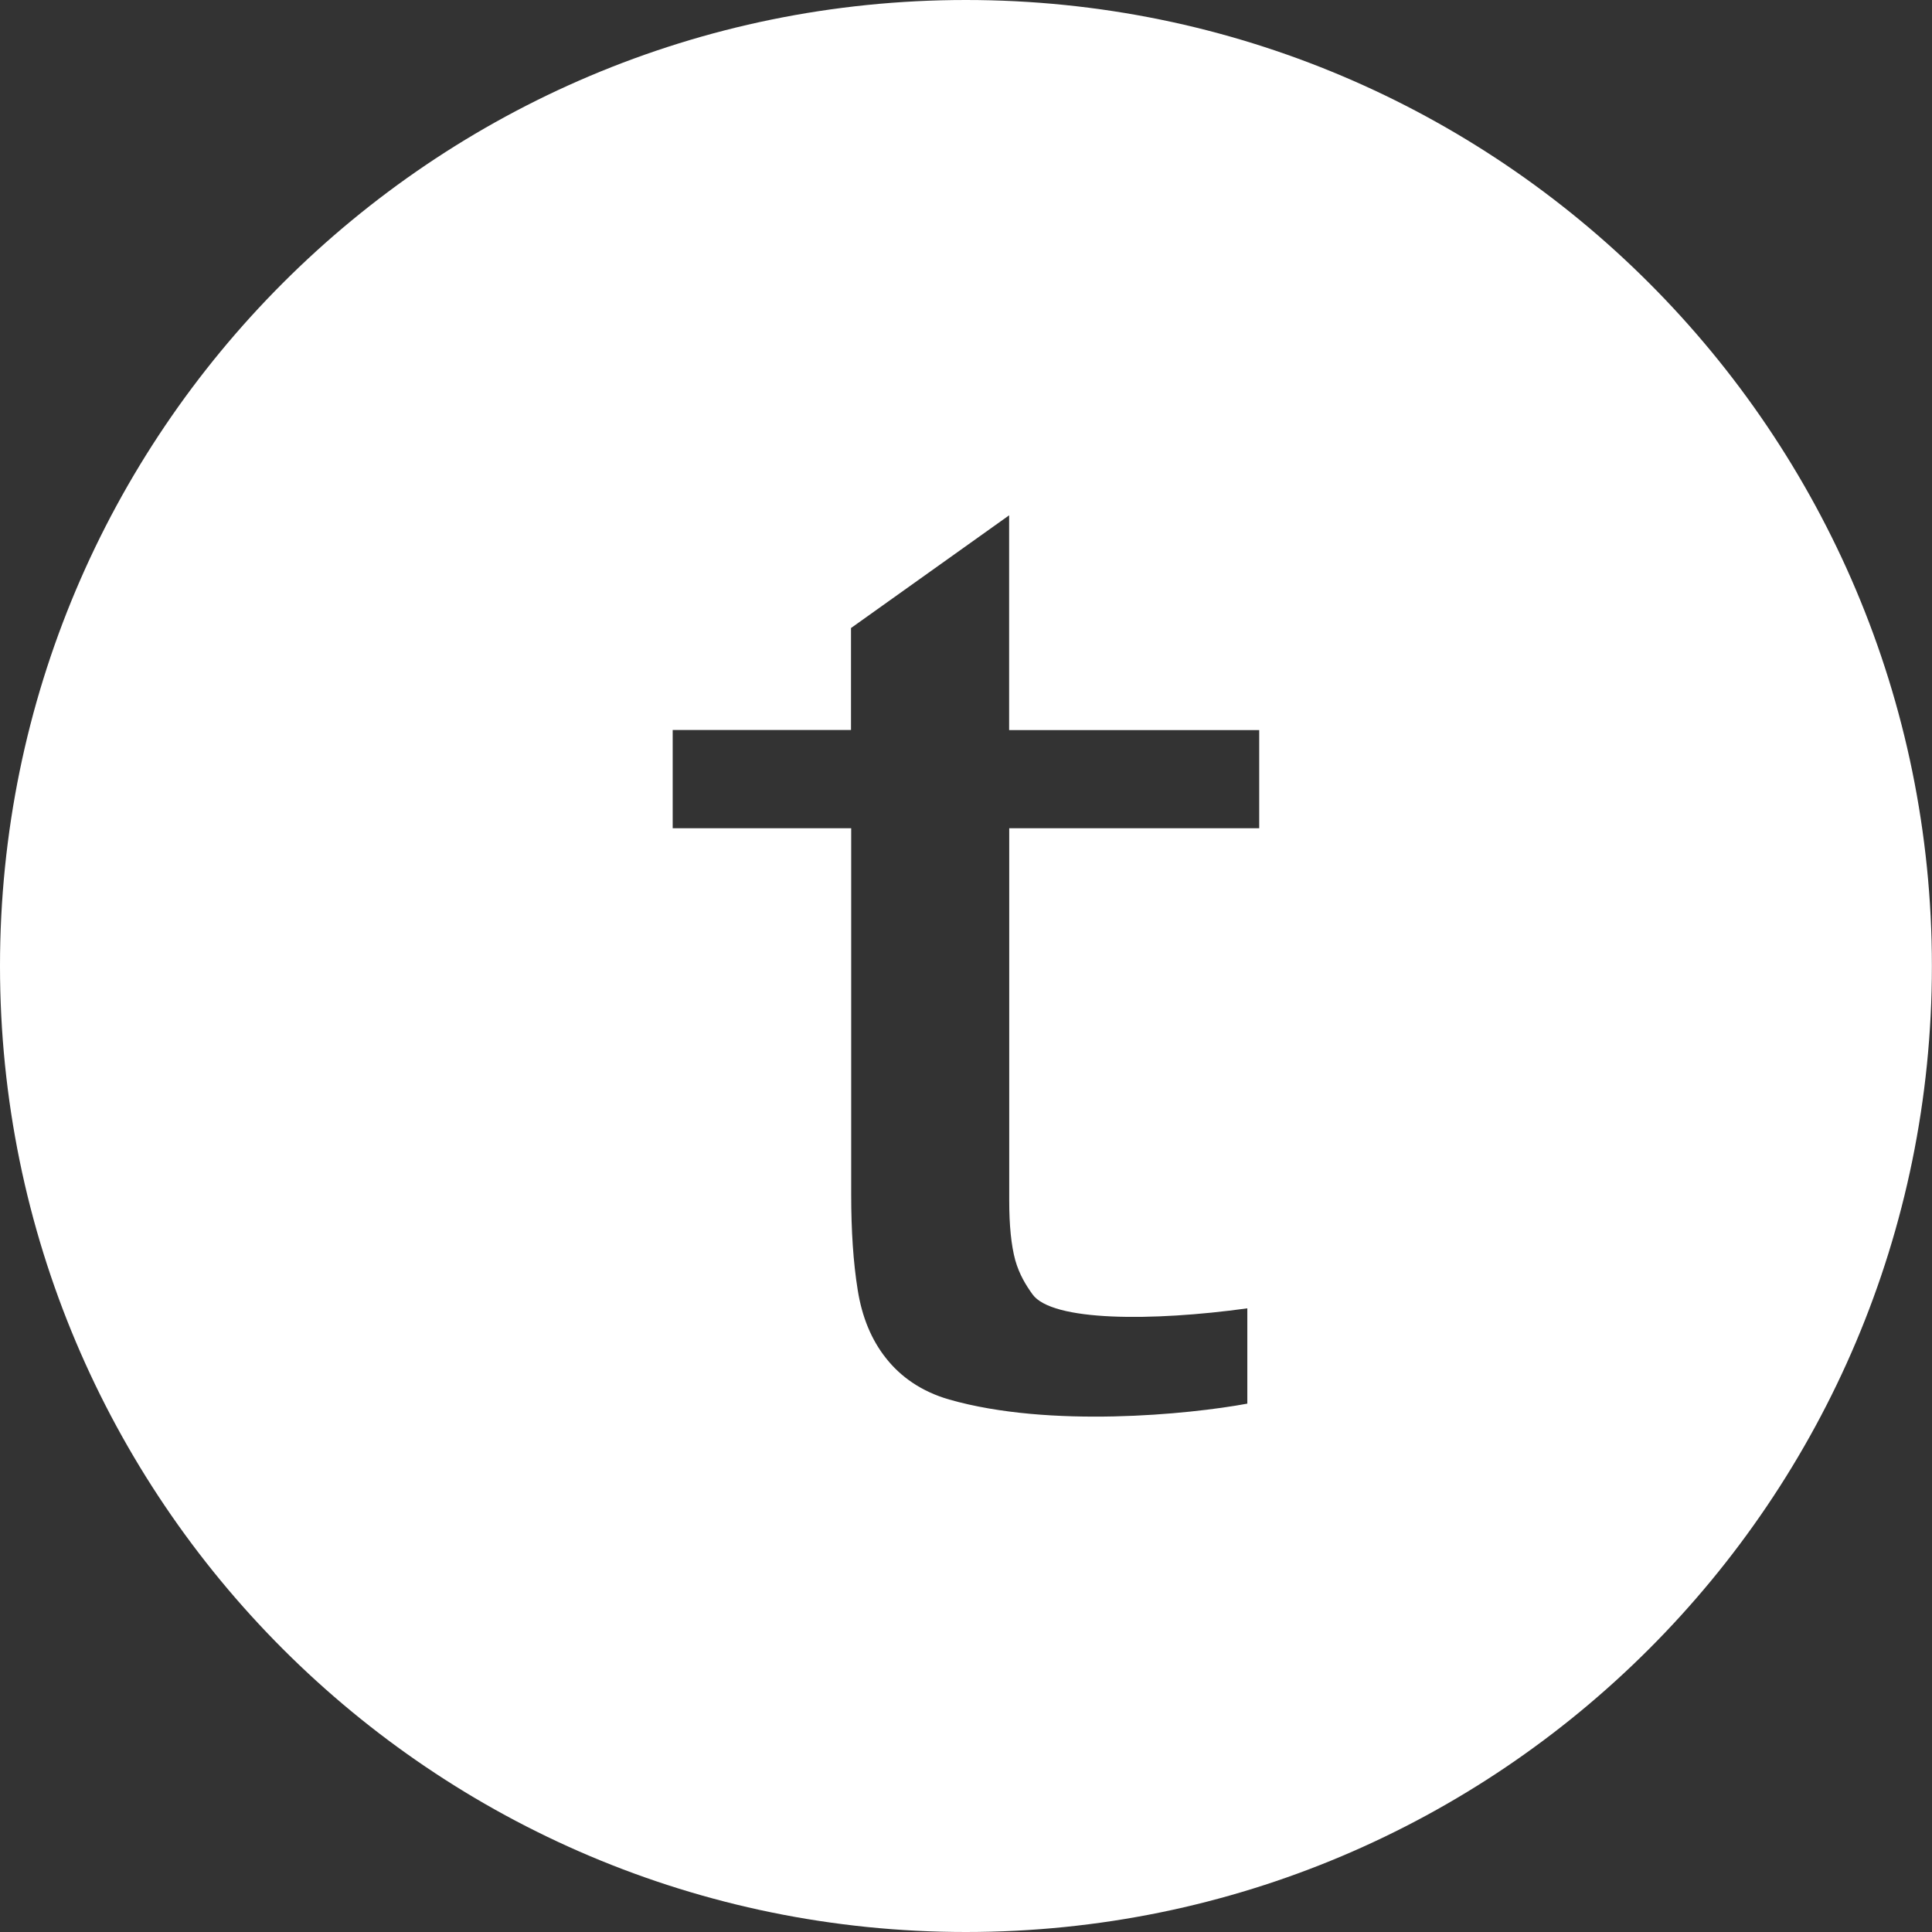 <svg version="1.1" id="圖層_1" xmlns="http://www.w3.org/2000/svg" xmlns:xlink="http://www.w3.org/1999/xlink" x="0px" y="0px"
	 width="20.294px" height="20.294px" viewBox="0 0 20.294 20.294" enable-background="new 0 0 20.294 20.294" xml:space="preserve">
<rect x="0" y="0" width="20.294" height="20.294" fill="#333333" stroke="none"/>
<path fill="#FFFFFF" d="M434.973,288.064c-5.604,0-10.146,4.543-10.146,10.146c0,5.604,4.543,10.147,10.146,10.147
	c5.604,0,10.147-4.543,10.147-10.147C445.12,292.607,440.577,288.064,434.973,288.064z M438.054,296.765h-2.627v3.911
	c0,0.261,0.021,0.469,0.063,0.625c0.044,0.156,0.117,0.27,0.181,0.359c0.203,0.286,1.256,0.286,2.257,0.148v1.001
	c-0.61,0.113-2.074,0.259-3.131-0.043c-0.295-0.085-0.512-0.241-0.664-0.434c-0.153-0.192-0.253-0.433-0.298-0.72
	c-0.046-0.286-0.068-0.619-0.068-1v-3.849h-1.873v-1.032h1.873v-1.071l1.661-1.185v2.256h2.627V296.765z"/>
<path fill="#FFFFFF" d="M10.146,0C4.543,0,0,4.543,0,10.147s4.543,10.147,10.146,10.147c5.604,0,10.147-4.543,10.147-10.147
	S15.751,0,10.146,0z M13.228,8.7h-2.627v3.911c0,0.261,0.021,0.469,0.063,0.625c0.044,0.156,0.117,0.27,0.181,0.359
	c0.203,0.286,1.256,0.286,2.257,0.148v1.001c-0.61,0.113-2.074,0.259-3.131-0.043c-0.295-0.085-0.512-0.241-0.664-0.434
	c-0.153-0.192-0.253-0.433-0.298-0.72c-0.046-0.286-0.068-0.619-0.068-1V8.7H7.066V7.668h1.873V6.597l1.661-1.184v2.256h2.627V8.7z"
	/>
</svg>

